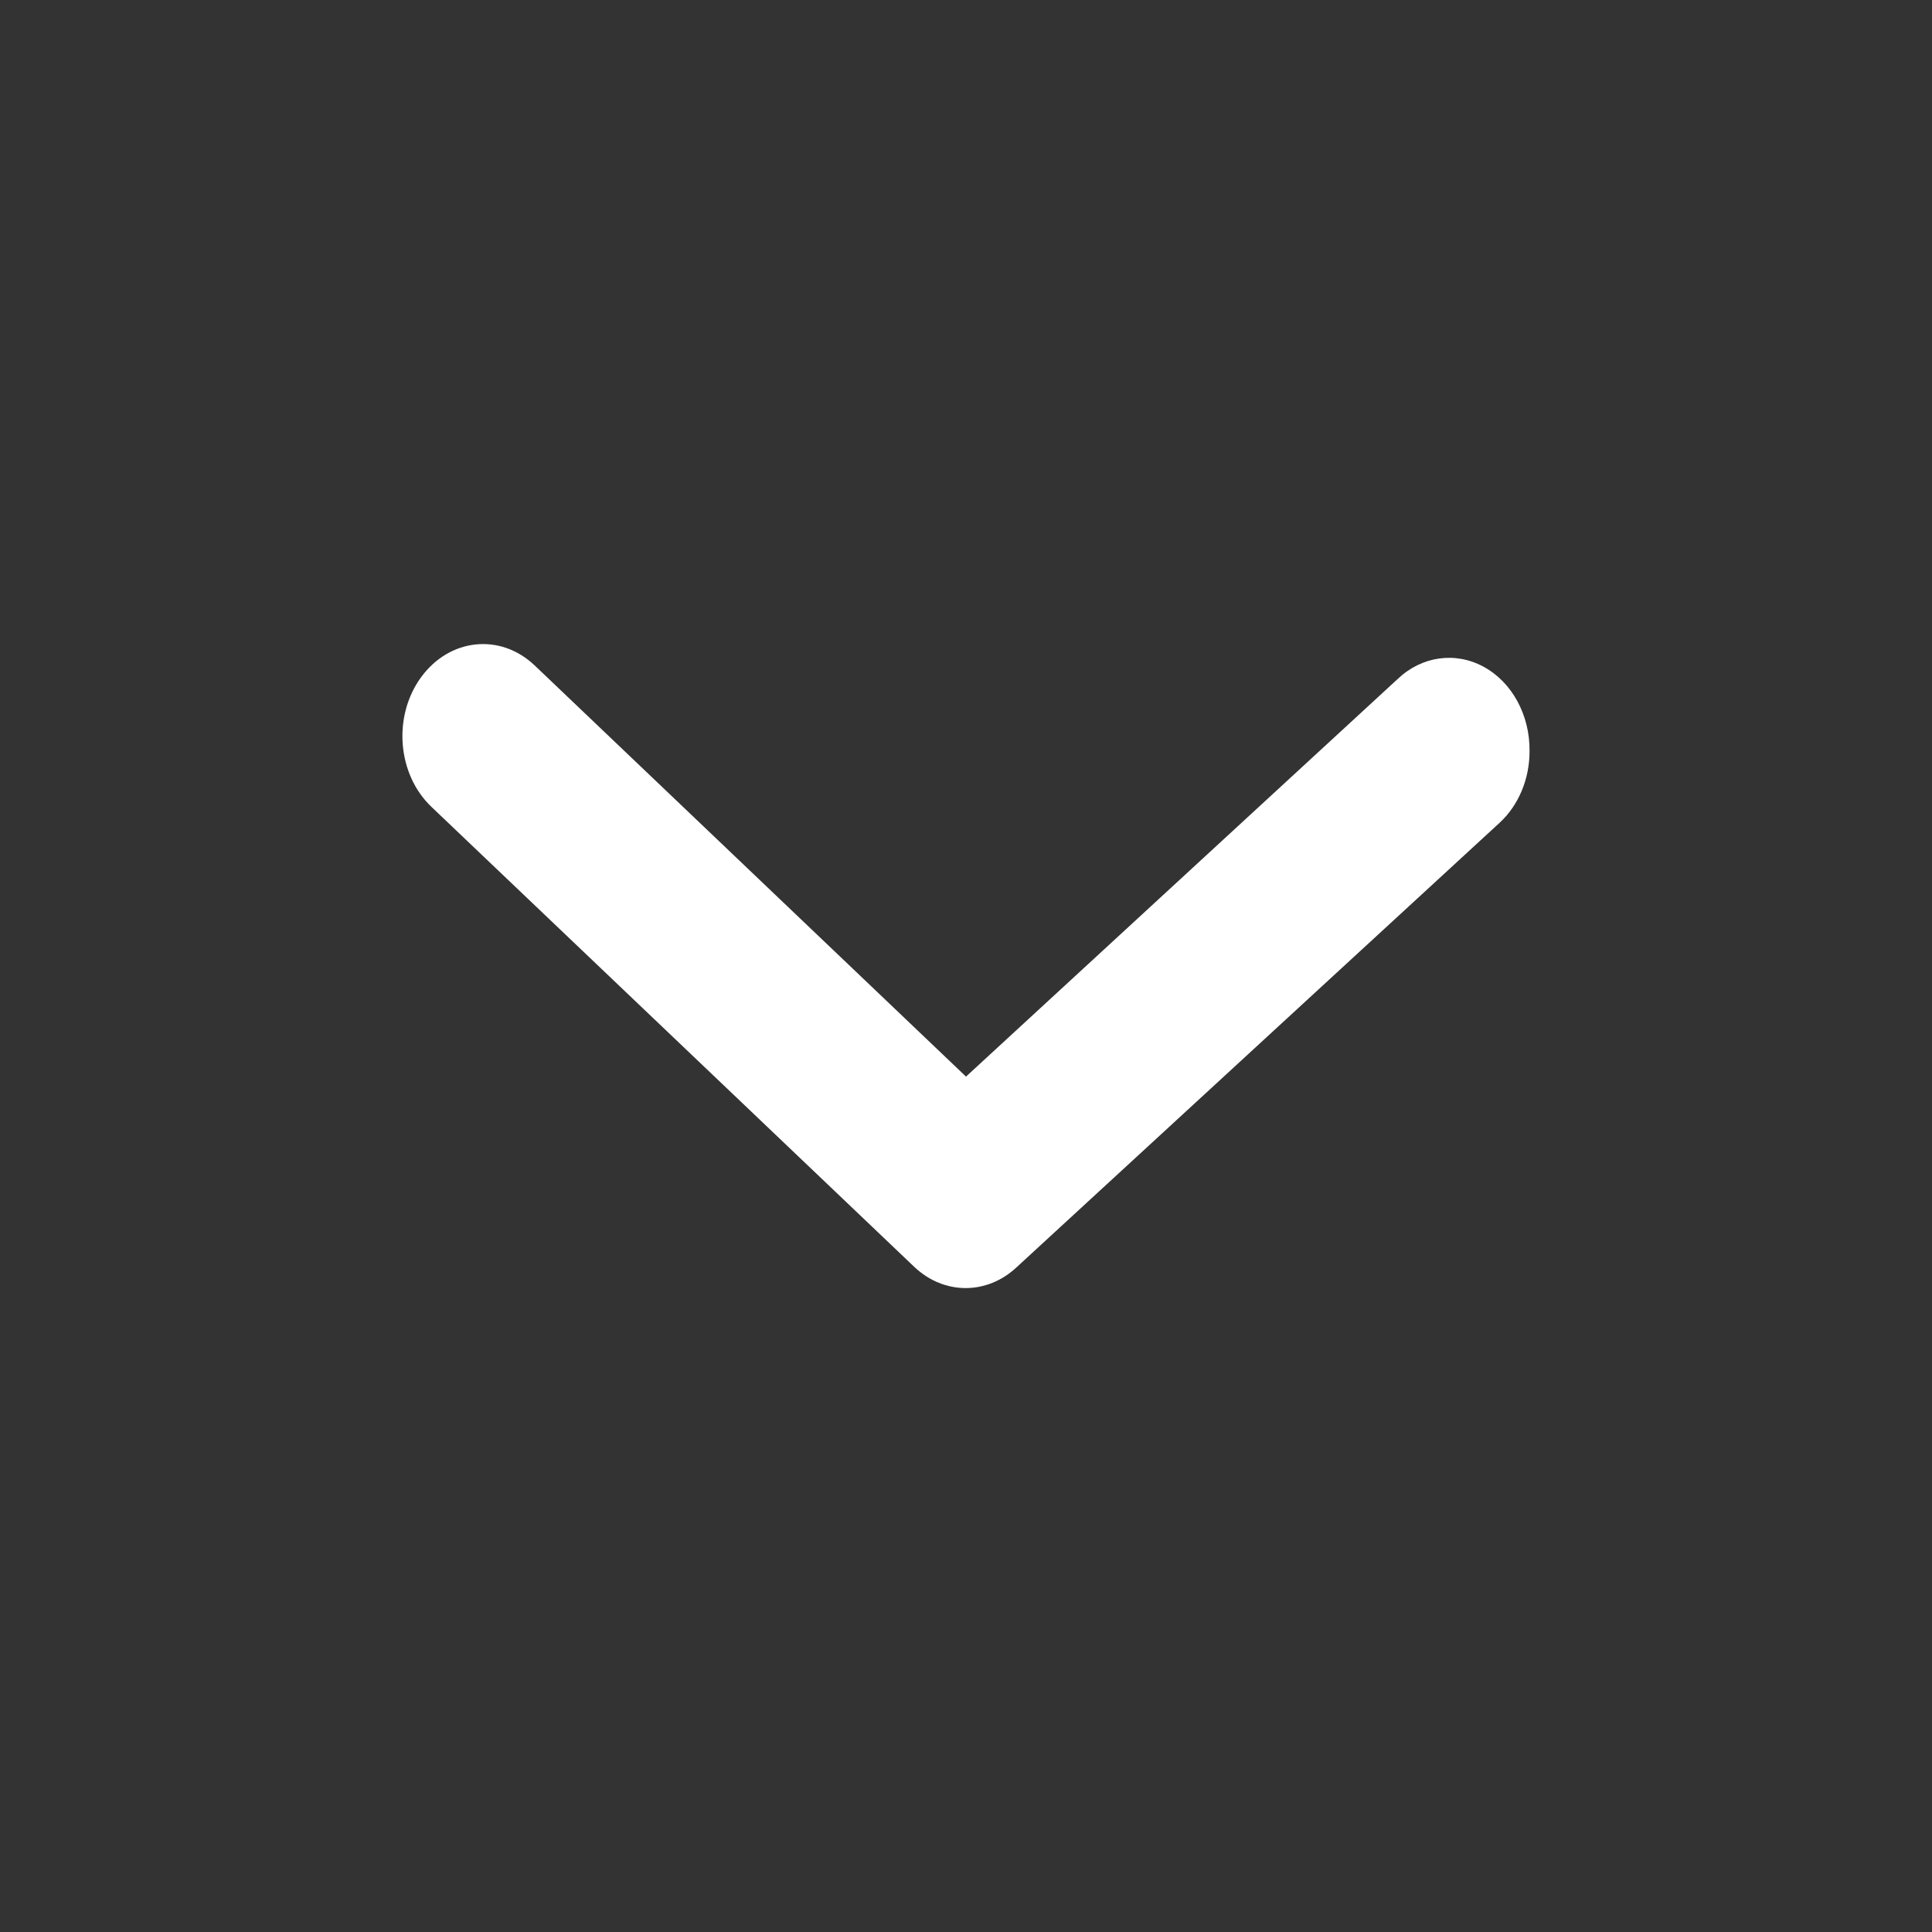 <svg width="16" height="16" viewBox="0 0 16 16" fill="none" xmlns="http://www.w3.org/2000/svg">
<rect x="0" y="0" width="16" height="16" fill="#333333" stroke="none"/>
<path d="M12.667 6.219C12.668 6.449 12.577 6.668 12.42 6.813L8.42 10.494C8.174 10.725 7.82 10.725 7.574 10.494L3.574 6.683C3.29 6.414 3.251 5.933 3.487 5.609C3.723 5.285 4.143 5.241 4.427 5.51L8 8.916L11.574 5.624C11.773 5.434 12.052 5.394 12.287 5.522C12.521 5.649 12.67 5.921 12.667 6.219Z" fill="white"/>
</svg>
